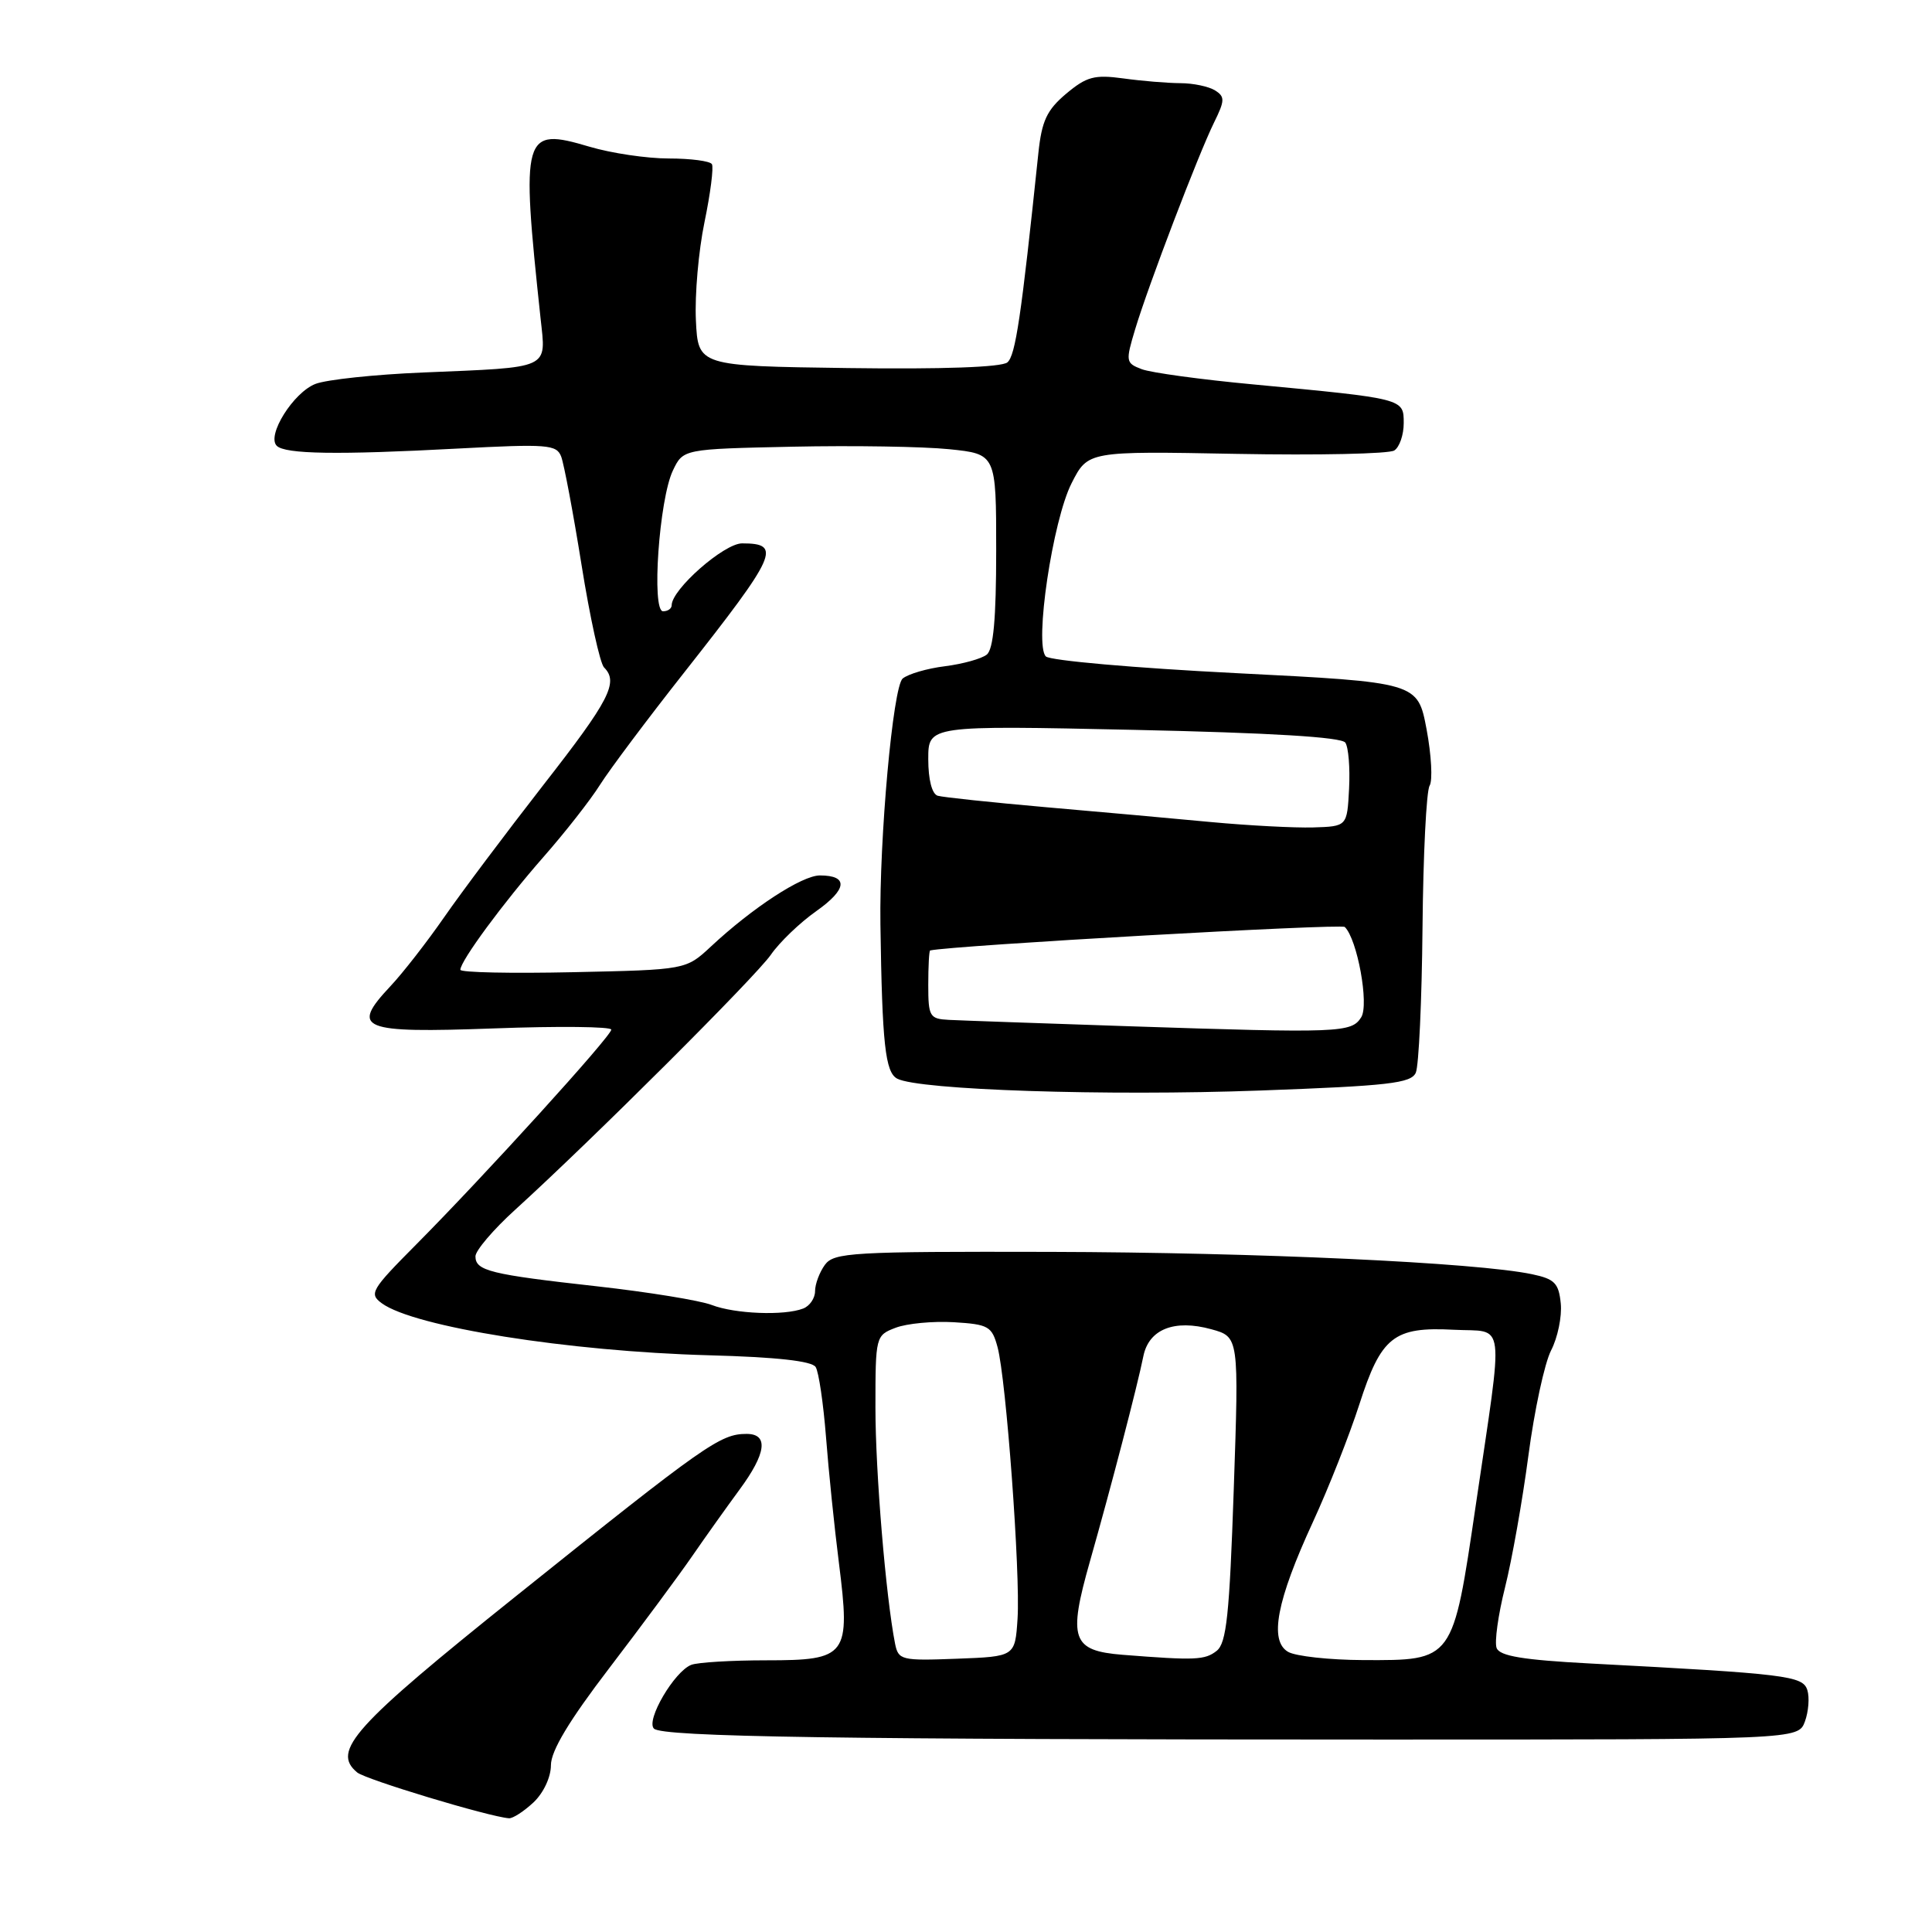 <?xml version="1.0" encoding="UTF-8" standalone="no"?>
<!DOCTYPE svg PUBLIC "-//W3C//DTD SVG 1.1//EN" "http://www.w3.org/Graphics/SVG/1.1/DTD/svg11.dtd" >
<svg xmlns="http://www.w3.org/2000/svg" xmlns:xlink="http://www.w3.org/1999/xlink" version="1.1" viewBox="0 0 256 256">
 <g >
 <path fill="currentColor"
d=" M 70.69 238.83 C 72.02 237.57 73.00 235.48 73.00 233.90 C 73.00 232.00 75.41 227.99 80.75 221.01 C 85.01 215.43 89.95 208.76 91.73 206.18 C 93.50 203.61 96.32 199.66 97.98 197.40 C 101.54 192.58 101.87 190.00 98.93 190.00 C 95.44 190.00 93.52 191.35 68.43 211.45 C 46.81 228.76 43.89 232.01 47.33 234.86 C 48.47 235.80 64.74 240.72 67.44 240.93 C 67.95 240.97 69.41 240.02 70.69 238.83 Z  M 239.16 228.11 C 239.64 226.79 239.79 224.91 239.48 223.94 C 238.88 222.05 236.74 221.79 210.68 220.42 C 201.82 219.95 198.72 219.44 198.31 218.37 C 198.01 217.59 198.51 213.99 199.42 210.36 C 200.33 206.74 201.73 198.87 202.52 192.88 C 203.31 186.90 204.66 180.62 205.53 178.93 C 206.40 177.25 206.98 174.45 206.81 172.72 C 206.54 170.02 206.00 169.47 203.00 168.84 C 195.62 167.29 166.54 165.95 139.15 165.88 C 112.88 165.82 110.50 165.96 109.30 167.60 C 108.59 168.58 108.00 170.15 108.00 171.08 C 108.00 172.02 107.29 173.06 106.42 173.39 C 103.91 174.36 97.39 174.10 94.32 172.92 C 92.77 172.32 85.94 171.21 79.16 170.45 C 64.95 168.87 63.00 168.39 63.00 166.47 C 63.00 165.71 65.36 162.93 68.25 160.31 C 78.48 151.01 100.09 129.46 102.15 126.50 C 103.29 124.85 106.00 122.25 108.16 120.73 C 112.27 117.83 112.45 116.00 108.64 116.00 C 106.27 116.00 99.72 120.27 94.20 125.42 C 90.89 128.50 90.89 128.50 75.95 128.82 C 67.73 129.00 61.00 128.86 61.00 128.50 C 61.00 127.34 66.70 119.61 71.98 113.59 C 74.84 110.34 78.23 106.02 79.51 103.98 C 80.80 101.94 85.82 95.24 90.68 89.08 C 102.99 73.45 103.64 72.00 98.33 72.00 C 95.94 72.00 89.00 78.10 89.00 80.20 C 89.00 80.64 88.49 81.00 87.86 81.00 C 86.30 81.00 87.34 66.16 89.16 62.35 C 90.52 59.50 90.52 59.50 105.01 59.19 C 112.98 59.02 122.31 59.17 125.75 59.52 C 132.00 60.16 132.00 60.16 132.00 72.96 C 132.00 82.00 131.63 86.04 130.75 86.74 C 130.06 87.29 127.57 87.98 125.21 88.28 C 122.85 88.57 120.33 89.31 119.61 89.91 C 118.32 90.98 116.50 111.12 116.66 122.50 C 116.89 138.37 117.30 142.09 118.89 142.93 C 121.76 144.43 146.59 145.25 166.99 144.50 C 183.99 143.88 186.98 143.54 187.60 142.14 C 188.00 141.24 188.40 132.59 188.49 122.93 C 188.58 113.27 189.00 104.80 189.43 104.11 C 189.85 103.43 189.67 100.06 189.03 96.64 C 187.85 90.41 187.85 90.41 163.71 89.19 C 150.44 88.52 139.13 87.53 138.58 86.98 C 137.03 85.43 139.48 68.94 142.00 64.01 C 144.16 59.77 144.16 59.77 163.83 60.14 C 174.65 60.34 184.06 60.14 184.75 59.69 C 185.44 59.25 186.00 57.62 186.00 56.07 C 186.00 52.80 186.10 52.83 166.00 50.93 C 159.12 50.29 152.50 49.38 151.29 48.92 C 149.16 48.11 149.13 47.90 150.42 43.61 C 152.16 37.83 158.79 20.45 160.88 16.21 C 162.31 13.31 162.32 12.81 161.00 11.98 C 160.17 11.46 158.10 11.02 156.39 11.02 C 154.68 11.01 151.28 10.73 148.84 10.39 C 145.02 9.87 143.98 10.15 141.27 12.42 C 138.71 14.58 138.04 16.01 137.59 20.28 C 135.32 41.97 134.56 47.12 133.48 48.02 C 132.70 48.66 124.86 48.94 112.37 48.77 C 92.50 48.50 92.50 48.50 92.21 42.43 C 92.05 39.08 92.56 33.23 93.35 29.43 C 94.14 25.62 94.58 22.16 94.33 21.75 C 94.08 21.34 91.52 21.00 88.62 21.00 C 85.73 21.00 81.00 20.30 78.11 19.44 C 69.25 16.81 69.01 17.67 71.63 42.20 C 72.36 49.00 73.14 48.64 56.00 49.36 C 49.67 49.62 43.28 50.30 41.80 50.87 C 38.88 52.00 35.30 57.70 36.67 59.07 C 37.78 60.18 44.73 60.29 60.59 59.44 C 72.54 58.81 73.75 58.90 74.36 60.50 C 74.73 61.47 75.95 67.93 77.06 74.87 C 78.17 81.81 79.51 87.91 80.04 88.44 C 82.00 90.40 80.78 92.77 72.01 104.00 C 67.08 110.33 61.17 118.20 58.88 121.50 C 56.59 124.80 53.38 128.93 51.73 130.68 C 46.40 136.36 47.76 136.91 65.44 136.27 C 74.00 135.95 81.00 136.03 81.00 136.43 C 81.00 137.29 64.20 155.79 55.13 164.92 C 49.18 170.91 48.87 171.43 50.59 172.69 C 54.87 175.82 75.30 179.07 93.92 179.58 C 102.88 179.82 107.59 180.34 108.08 181.14 C 108.49 181.79 109.10 185.97 109.45 190.41 C 109.79 194.86 110.56 202.37 111.16 207.09 C 112.71 219.41 112.27 220.00 101.55 220.00 C 96.94 220.00 92.46 220.27 91.60 220.60 C 89.36 221.46 85.55 227.95 86.65 229.05 C 87.75 230.15 111.13 230.50 183.39 230.50 C 238.27 230.50 238.27 230.50 239.16 228.11 Z  M 118.60 217.79 C 117.38 211.59 116.00 195.08 116.00 186.53 C 116.00 177.06 116.03 176.94 118.69 175.93 C 120.16 175.37 123.62 175.04 126.37 175.20 C 130.97 175.48 131.43 175.73 132.18 178.50 C 133.32 182.72 135.22 208.49 134.83 214.50 C 134.50 219.50 134.50 219.50 126.78 219.79 C 119.42 220.07 119.04 219.97 118.60 217.79 Z  M 148.76 219.27 C 142.03 218.73 141.49 217.20 144.43 206.86 C 147.23 197.01 150.71 183.65 151.50 179.71 C 152.22 176.13 155.60 174.78 160.50 176.13 C 164.17 177.14 164.17 177.14 163.48 197.32 C 162.91 214.00 162.52 217.72 161.21 218.75 C 159.65 219.97 158.40 220.03 148.76 219.27 Z  M 170.68 218.88 C 168.15 217.41 169.16 212.10 173.97 201.67 C 176.04 197.18 178.80 190.18 180.11 186.12 C 183.01 177.10 184.67 175.78 192.65 176.20 C 199.58 176.56 199.27 174.12 195.54 199.50 C 192.49 220.19 192.62 220.01 180.64 219.97 C 176.16 219.95 171.68 219.46 170.68 218.88 Z  M 149.50 135.98 C 137.95 135.59 127.26 135.22 125.75 135.14 C 123.18 135.01 123.00 134.71 123.00 130.50 C 123.00 128.03 123.11 125.97 123.25 125.94 C 126.21 125.28 177.71 122.36 178.19 122.83 C 179.85 124.44 181.43 133.10 180.37 134.79 C 179.08 136.85 177.60 136.91 149.50 135.98 Z  M 160.50 108.93 C 155.55 108.46 145.65 107.57 138.50 106.95 C 131.35 106.32 124.94 105.64 124.25 105.44 C 123.49 105.21 123.00 103.30 123.00 100.59 C 123.00 96.12 123.00 96.12 150.25 96.71 C 168.35 97.10 177.76 97.67 178.26 98.40 C 178.68 99.00 178.90 101.75 178.76 104.50 C 178.50 109.50 178.50 109.50 174.00 109.64 C 171.53 109.71 165.45 109.39 160.50 108.93 Z "/>
</g>
</svg>